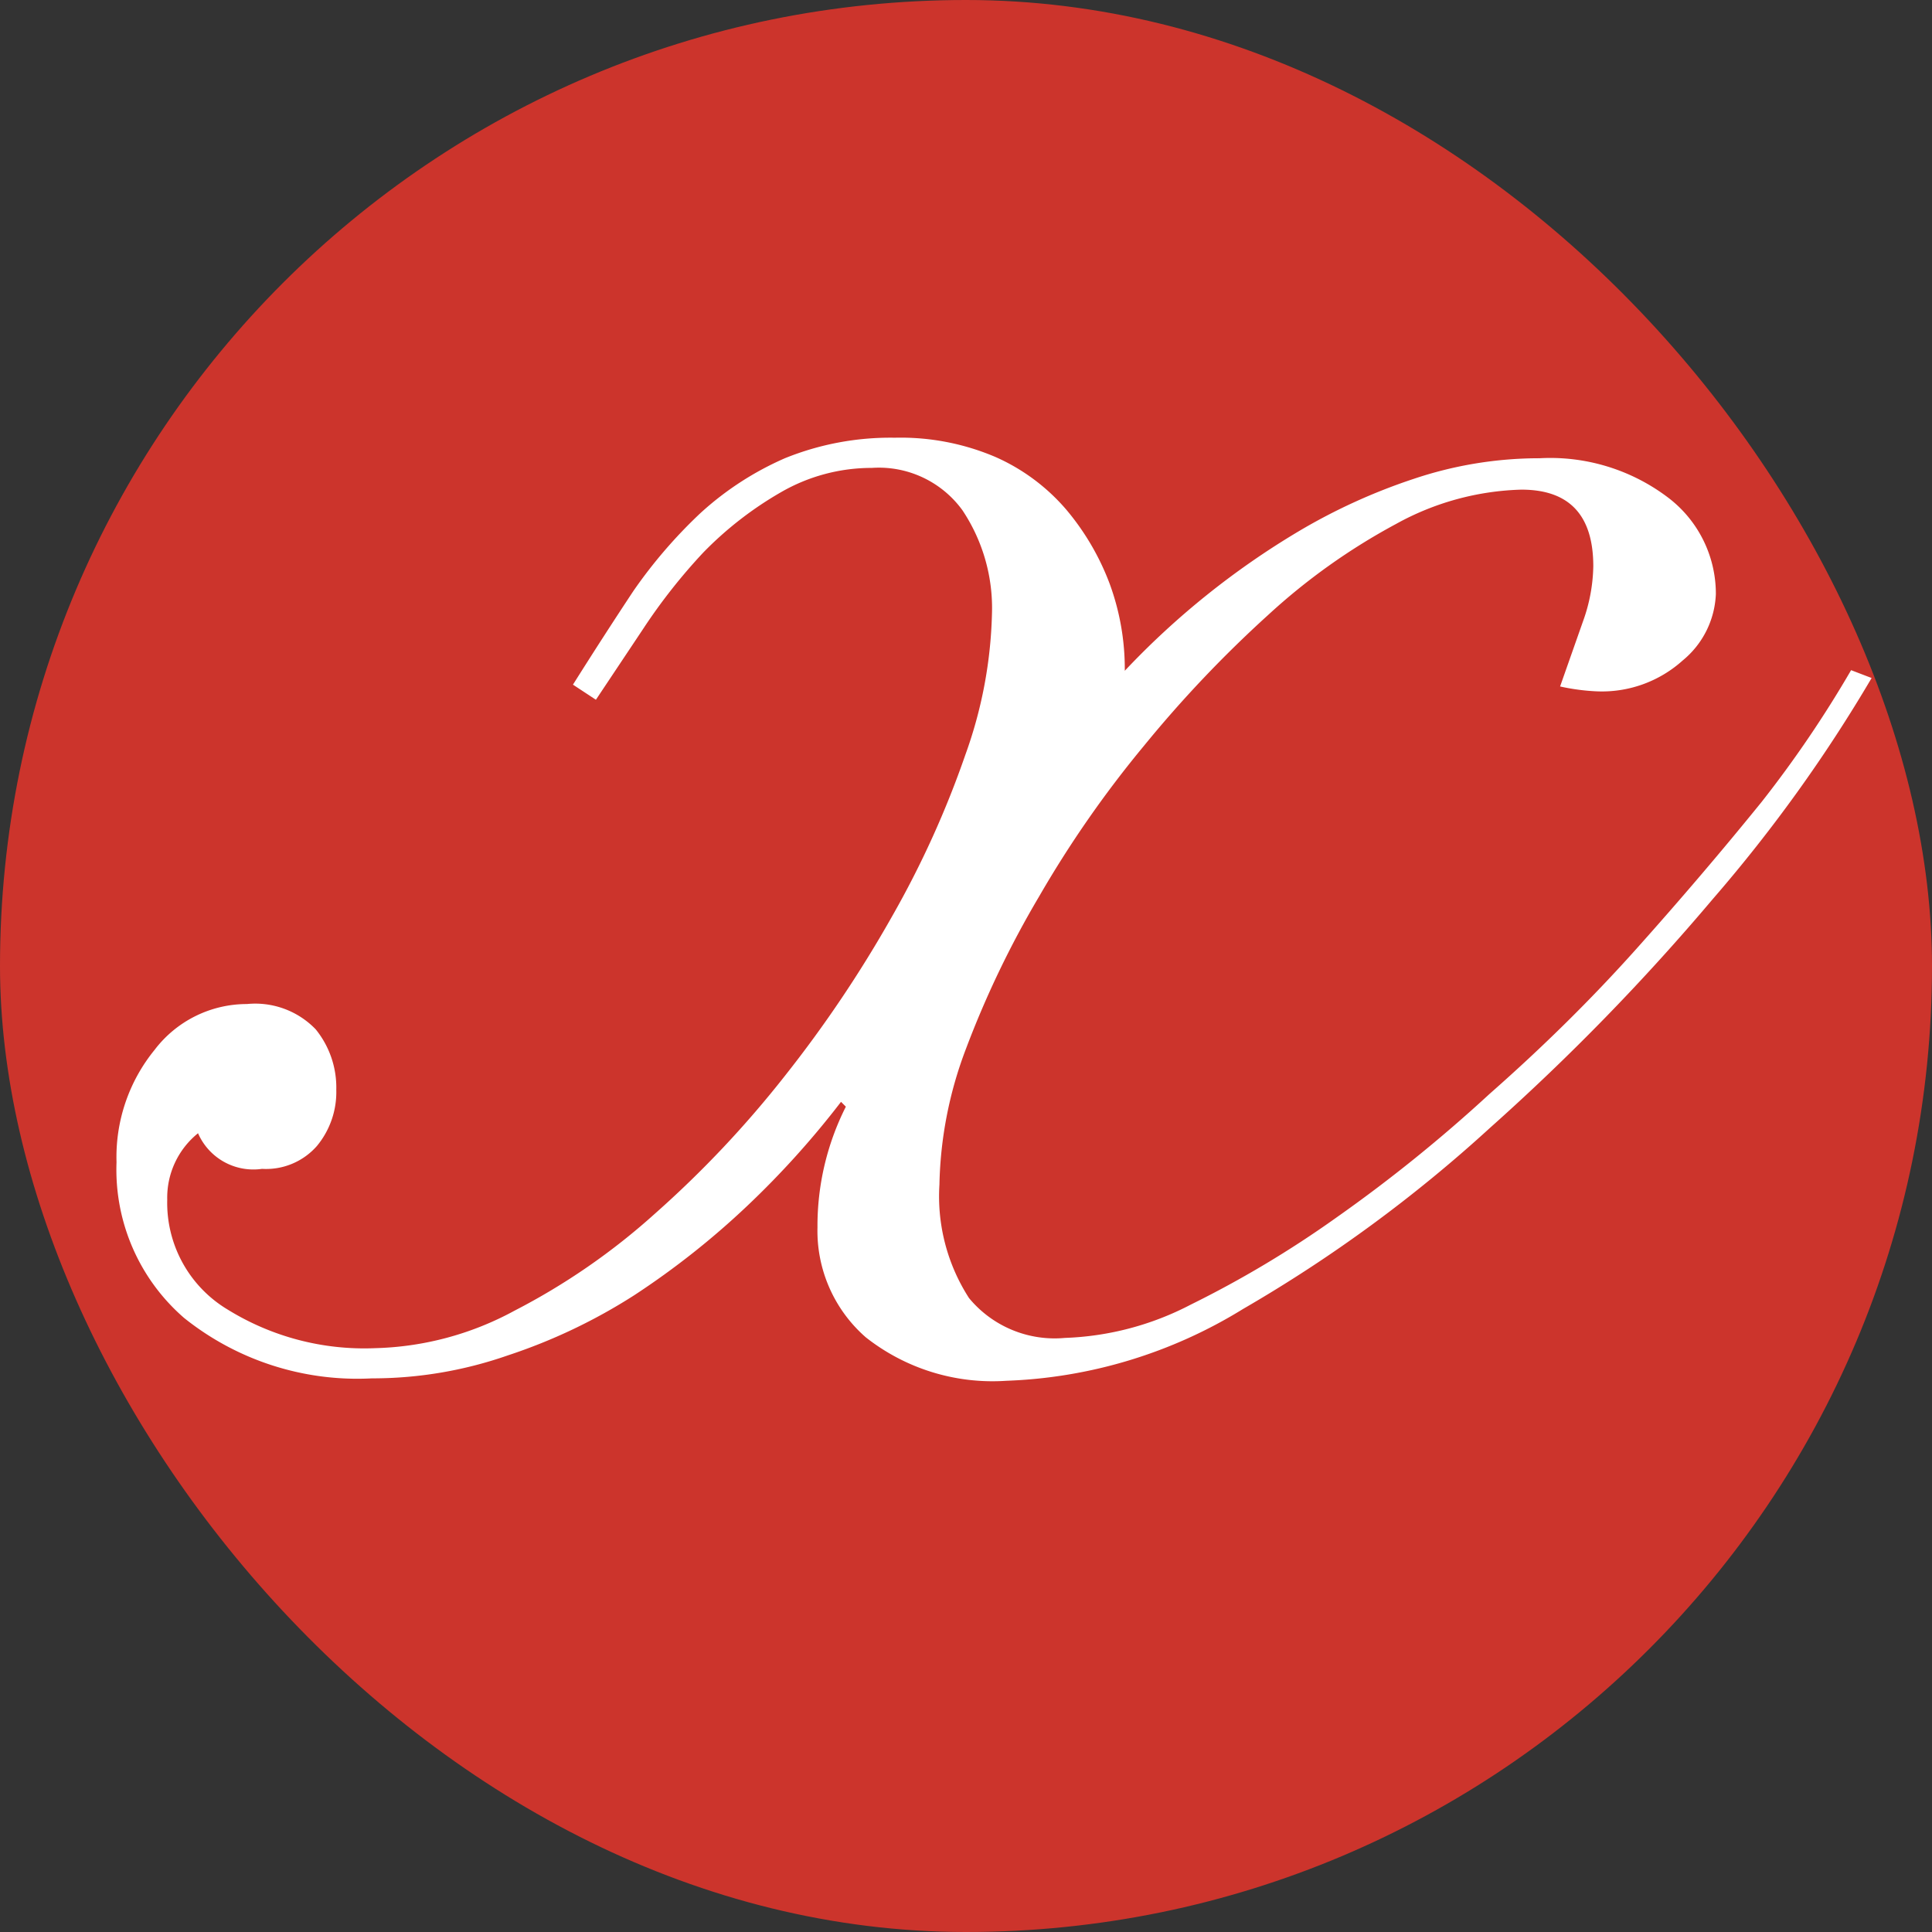 <svg id="Layer_4" data-name="Layer 4" xmlns="http://www.w3.org/2000/svg" viewBox="0 0 32 32"><rect x="0" y="0" width="32" height="32" fill="#333333" stroke="none"/><defs><style>.cls-1{fill:#cc342c;}.cls-2{fill:#fff;}</style></defs><title>round-xArtboard 1</title><rect class="cls-1" width="32" height="32" rx="16" ry="16"/><path class="cls-2" d="M31,11.23a24.77,24.77,0,0,1-2.63,3.66,37.27,37.27,0,0,1-3.69,3.79,23.51,23.51,0,0,1-4.09,3,8,8,0,0,1-3.92,1.19,3.39,3.39,0,0,1-2.33-.72,2.34,2.34,0,0,1-.8-1.82,4.38,4.38,0,0,1,.47-2l-.08-.08a14.7,14.7,0,0,1-1.55,1.72,13.39,13.39,0,0,1-1.87,1.48,9.24,9.24,0,0,1-2.1,1,6.8,6.8,0,0,1-2.25.38,4.59,4.59,0,0,1-3.11-1,3.25,3.25,0,0,1-1.12-2.58,2.81,2.81,0,0,1,.63-1.86,1.92,1.92,0,0,1,1.53-.76,1.39,1.39,0,0,1,1.14.42,1.53,1.53,0,0,1,.34,1,1.4,1.4,0,0,1-.32.93,1.12,1.12,0,0,1-.91.38,1,1,0,0,1-1.06-.59,1.37,1.37,0,0,0-.51,1.1,2.06,2.06,0,0,0,1,1.82,4.3,4.3,0,0,0,2.44.64,5.09,5.09,0,0,0,2.31-.62,11,11,0,0,0,2.33-1.61A17.4,17.4,0,0,0,13,17.82a20.39,20.39,0,0,0,1.78-2.65,15.88,15.88,0,0,0,1.21-2.67,7.38,7.38,0,0,0,.44-2.33,2.92,2.92,0,0,0-.49-1.72,1.71,1.71,0,0,0-1.5-.7,3,3,0,0,0-1.5.4,5.9,5.9,0,0,0-1.29,1,9.47,9.47,0,0,0-1,1.27l-.78,1.17-.38-.25q.51-.81,1-1.55A8.09,8.09,0,0,1,11.6,8.5,5.09,5.09,0,0,1,13,7.59a4.65,4.65,0,0,1,1.82-.34,4,4,0,0,1,1.67.32,3.3,3.3,0,0,1,1.17.87,4.19,4.19,0,0,1,.72,1.23,4.09,4.09,0,0,1,.25,1.44,13.31,13.31,0,0,1,2.88-2.31,9.71,9.71,0,0,1,1.91-.87,6.53,6.53,0,0,1,2.08-.34,3.23,3.23,0,0,1,2.14.66,2,2,0,0,1,.78,1.59,1.5,1.5,0,0,1-.55,1.1,2,2,0,0,1-1.44.51,3.51,3.51,0,0,1-.59-.08l.38-1.08a2.81,2.81,0,0,0,.17-.91q0-1.27-1.19-1.27a4.53,4.53,0,0,0-2.08.57A10.38,10.38,0,0,0,21,10.19a19.92,19.92,0,0,0-2.05,2.16,18.07,18.07,0,0,0-1.74,2.5A16.07,16.07,0,0,0,16,17.37a6.66,6.66,0,0,0-.44,2.25,3.11,3.11,0,0,0,.49,1.88,1.84,1.84,0,0,0,1.59.66,4.86,4.86,0,0,0,2.08-.55,17.47,17.47,0,0,0,2.41-1.44,24.84,24.84,0,0,0,2.54-2.05Q26,16.95,27.1,15.72t2.08-2.44a18.86,18.86,0,0,0,1.48-2.18Z"/></svg>